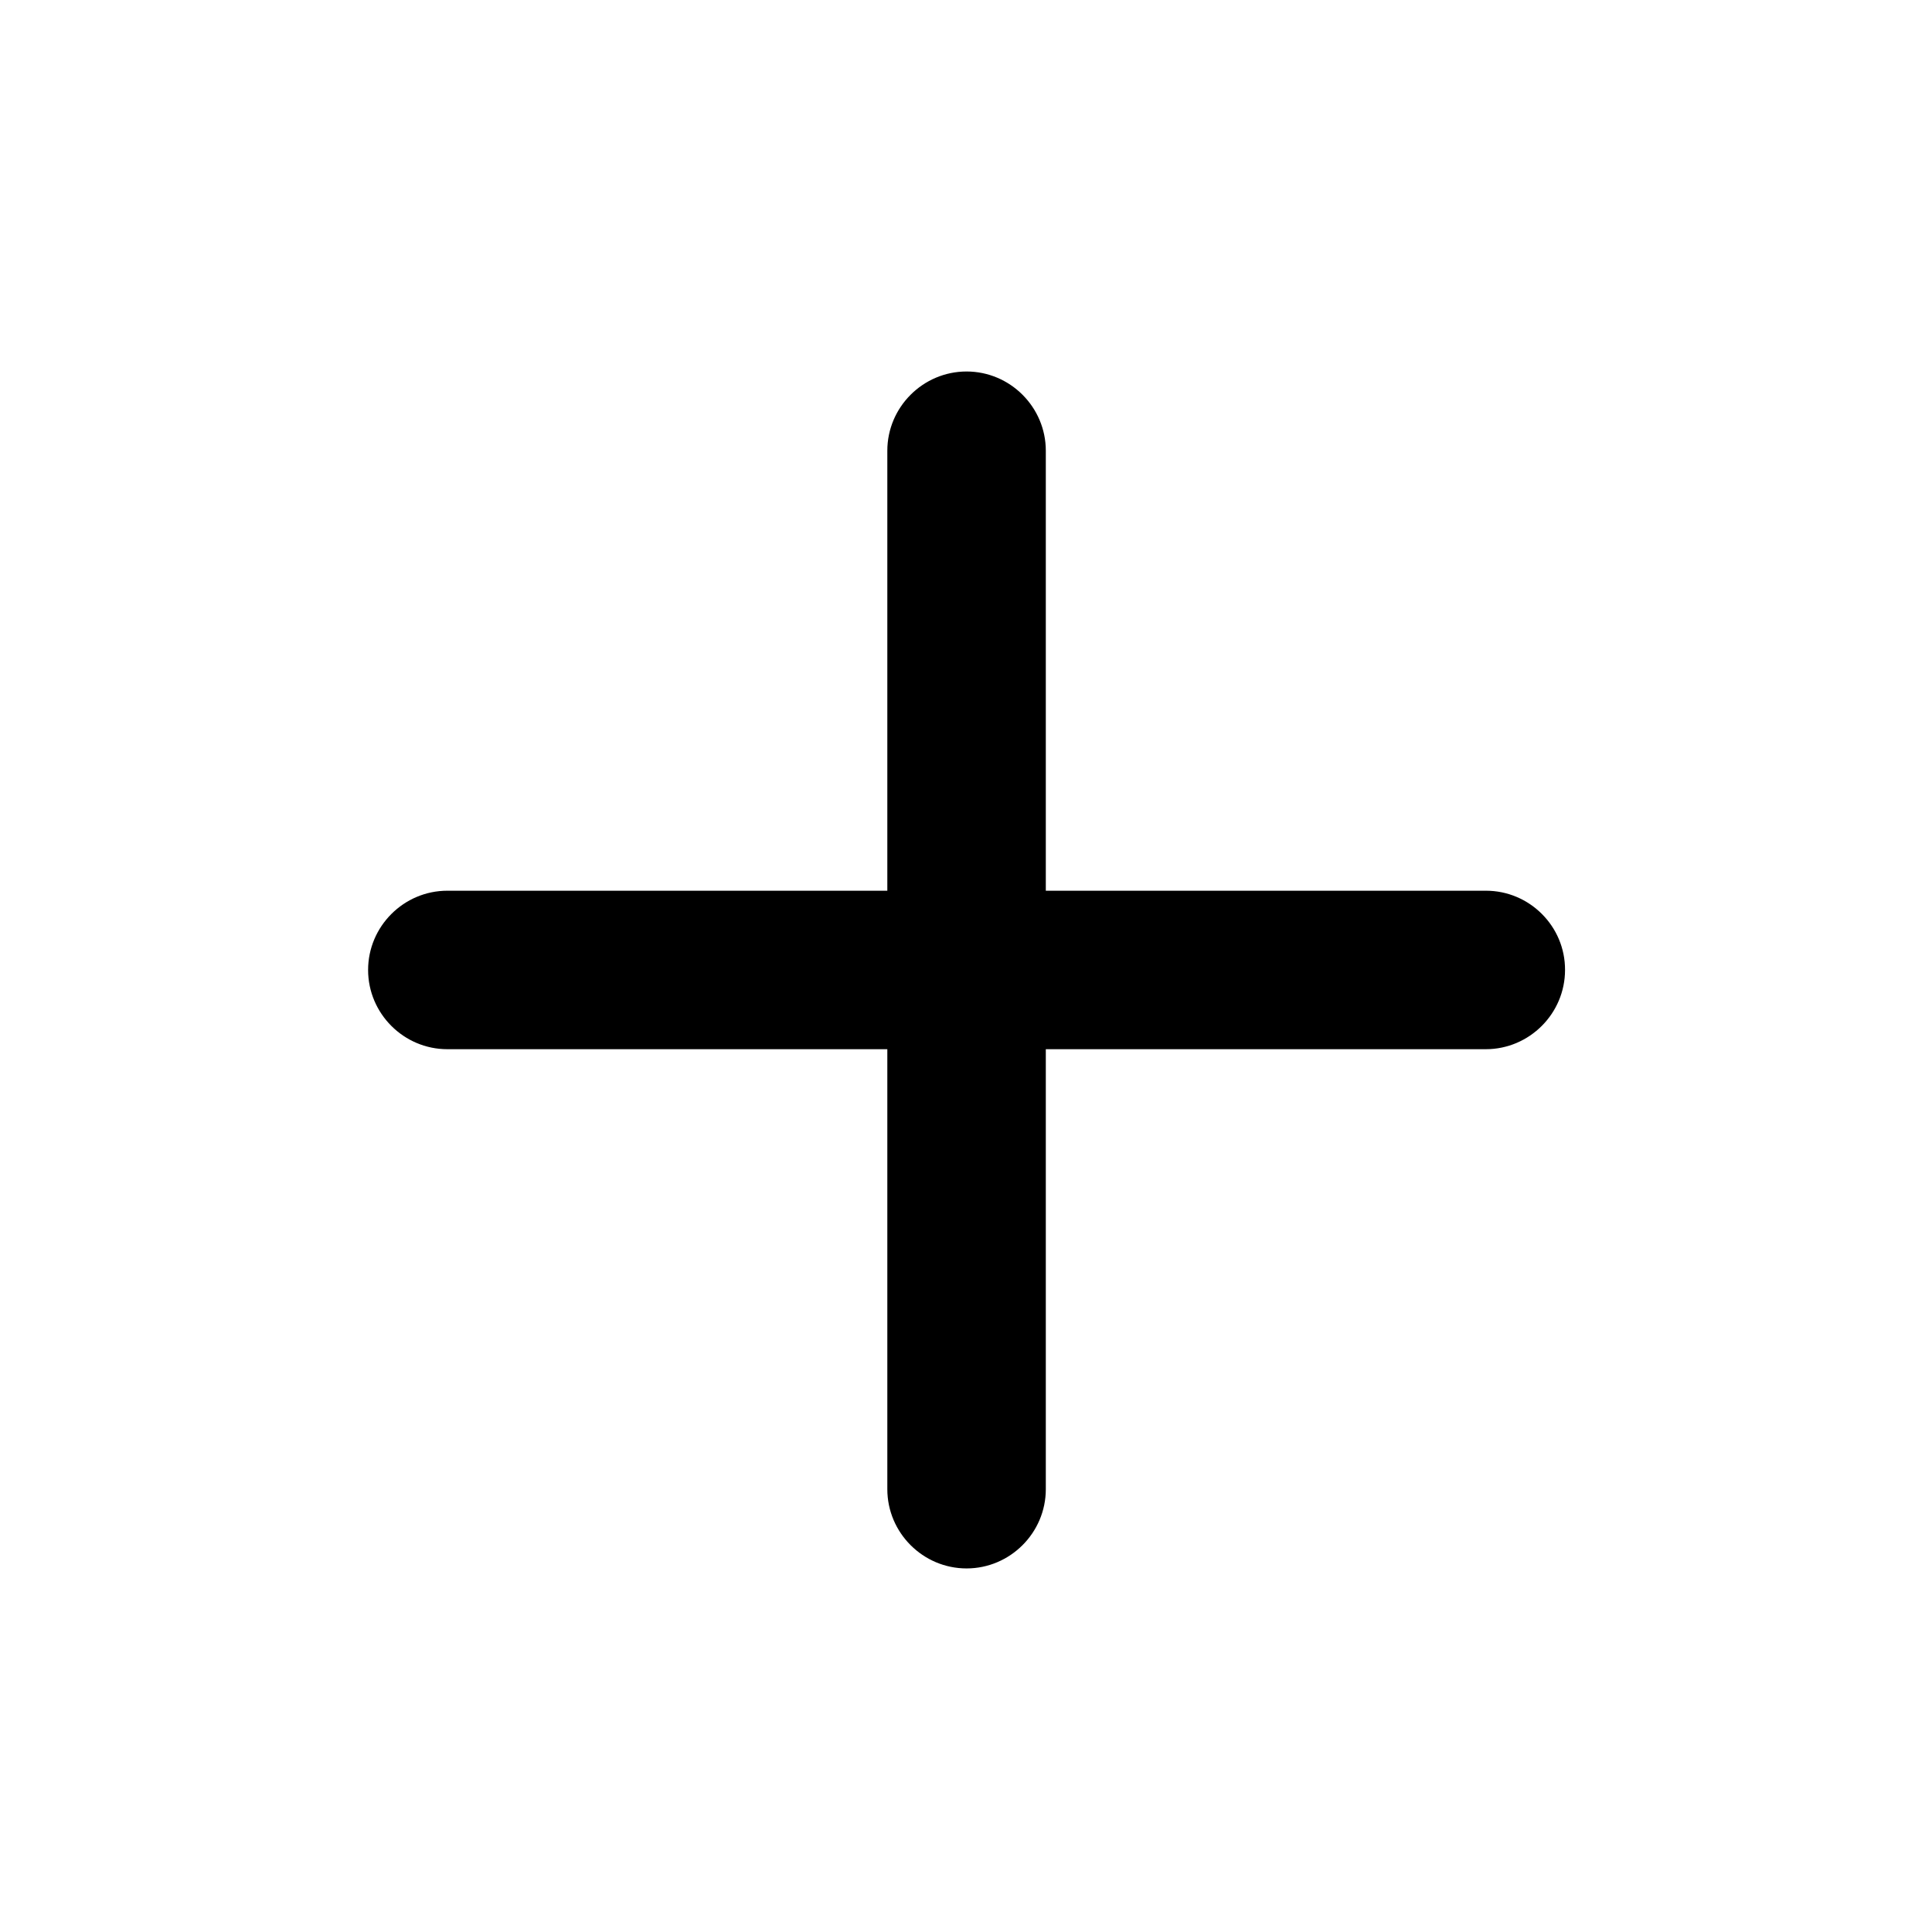 <?xml version="1.0" standalone="no"?><!DOCTYPE svg PUBLIC "-//W3C//DTD SVG 1.1//EN" "http://www.w3.org/Graphics/SVG/1.1/DTD/svg11.dtd"><svg class="icon" width="32px" height="32.00px" viewBox="0 0 1024 1024" version="1.1" xmlns="http://www.w3.org/2000/svg"><path fill="#000000" d="M787.6 472.1H554.3V238.9c0-23.1-18.9-42-42-42s-42 18.9-42 42v233.2H237.1c-23.1 0-42 18.9-42 42s18.9 42 42 42h233.2v233.2c0 23.1 18.9 42 42 42s42-18.9 42-42V556.1h233.2c23.1 0 42-18.9 42-42 0.1-23.1-18.8-42-41.9-42z"  /></svg>